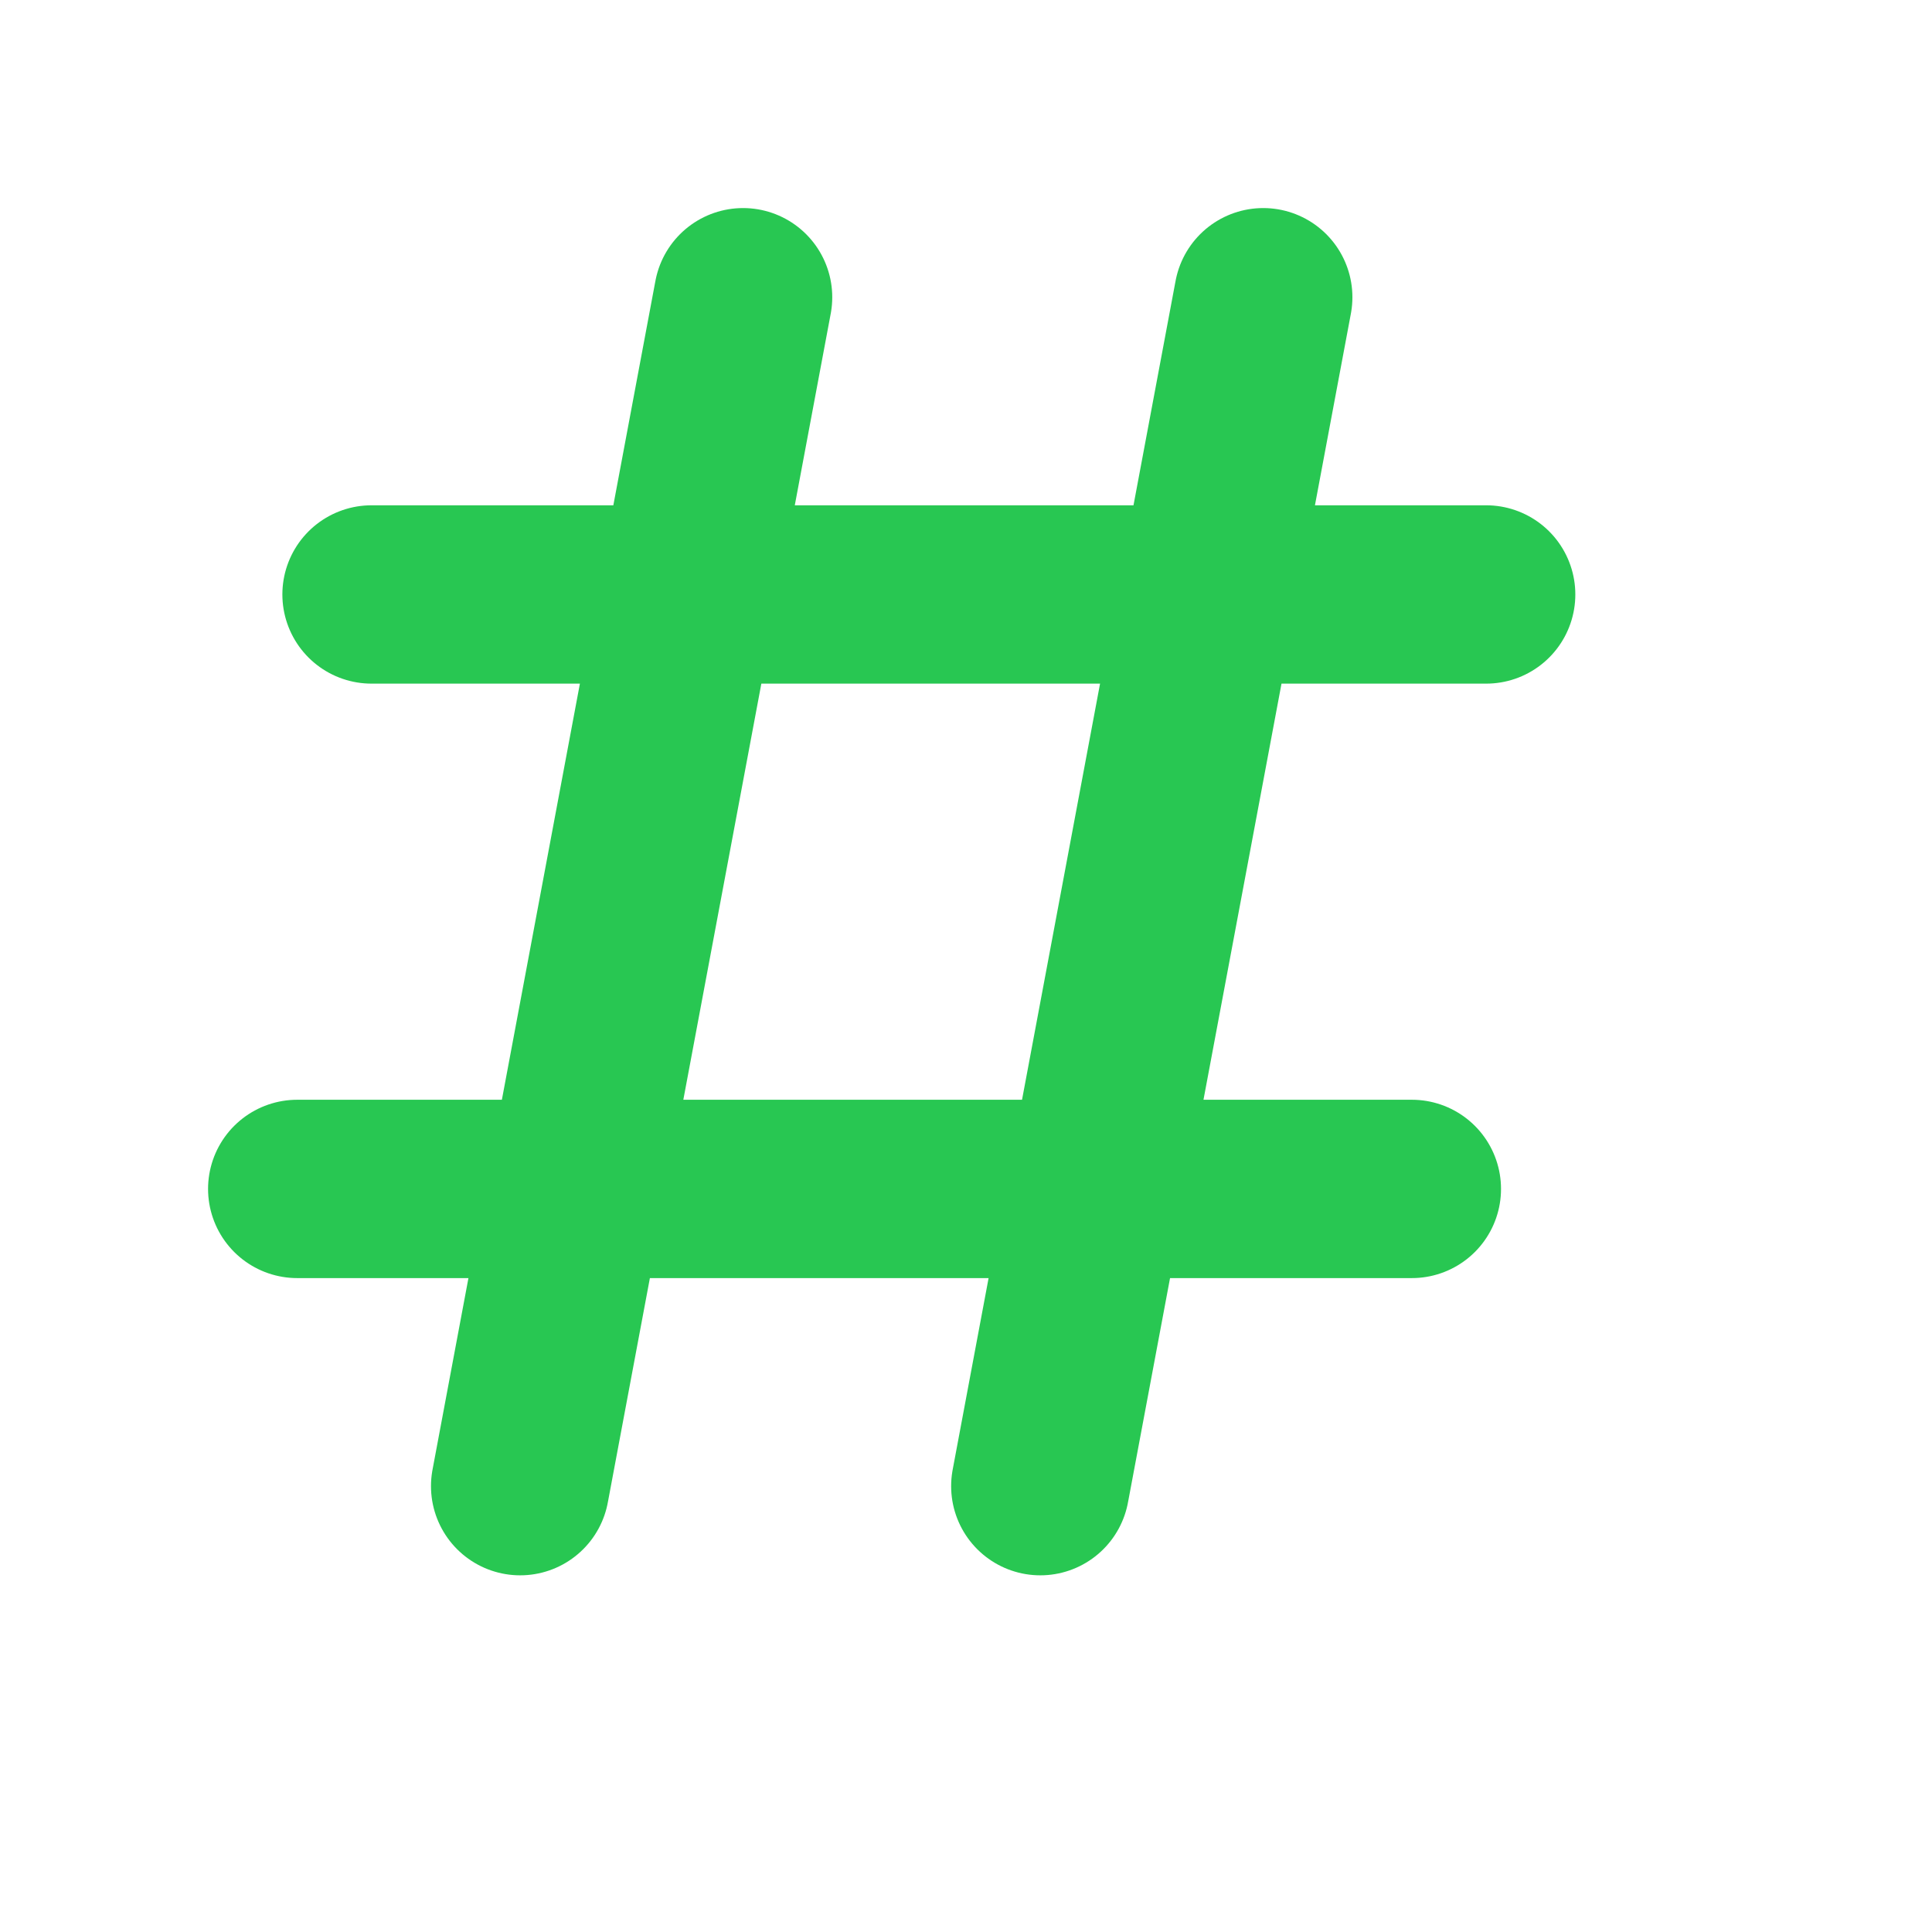 <svg width="26px" height="26px" viewBox="0 0 26 26" fill="none" xmlns="http://www.w3.org/2000/svg"><g id="SVGRepo_bgCarrier" stroke-width="0"></g><g id="SVGRepo_tracerCarrier" stroke-linecap="round" stroke-linejoin="round"></g><g id="SVGRepo_iconCarrier"> <path d="M10 4L7 20M17 4L14 20M5 8H20M4 16H19" stroke="#28c752" stroke-width="2.4" stroke-linecap="round"></path> </g></svg>